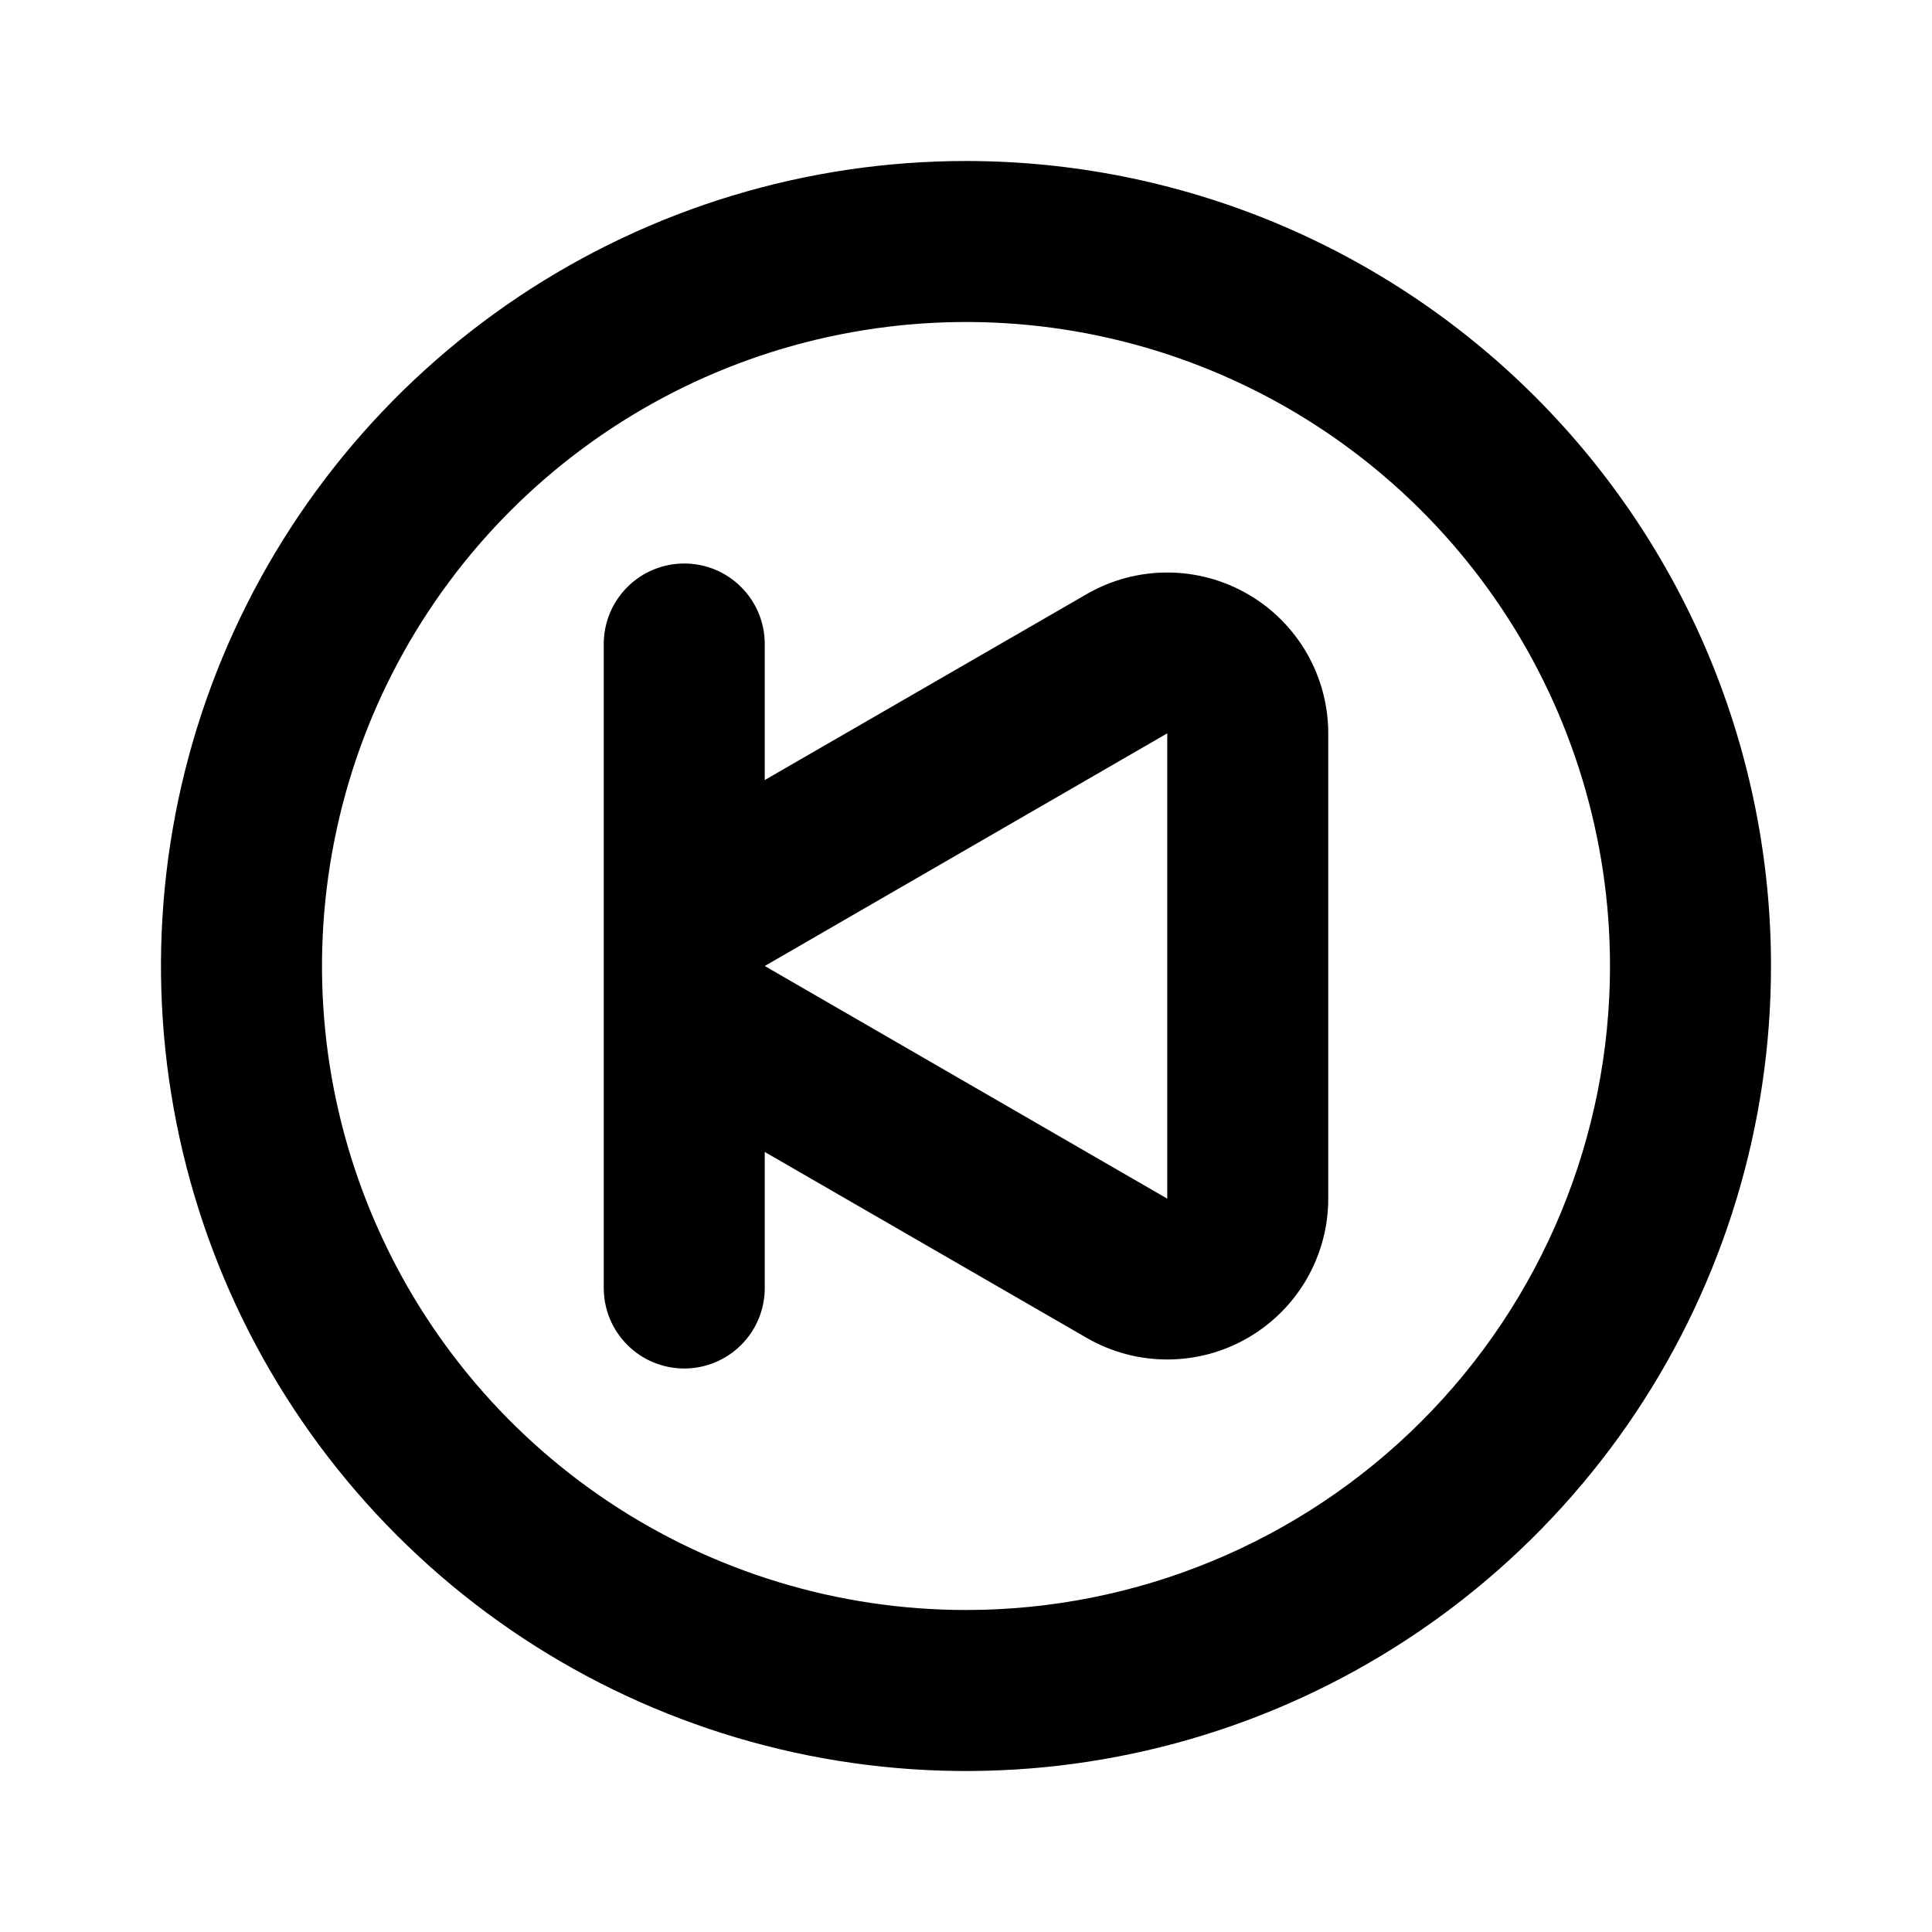 <svg width="24" height="24" viewBox="0 0 24 24" xmlns="http://www.w3.org/2000/svg">
<path d="M15.5 7.38C15.196 7.204 14.851 7.112 14.5 7.112C14.149 7.112 13.804 7.204 13.5 7.38L9.5 9.69V8C9.5 7.735 9.395 7.48 9.207 7.293C9.02 7.105 8.765 7 8.5 7C8.235 7 7.98 7.105 7.793 7.293C7.605 7.48 7.5 7.735 7.5 8V16C7.5 16.265 7.605 16.52 7.793 16.707C7.98 16.895 8.235 17 8.5 17C8.765 17 9.02 16.895 9.207 16.707C9.395 16.52 9.5 16.265 9.5 16V14.31L13.5 16.62C13.804 16.796 14.149 16.888 14.5 16.888C14.851 16.888 15.196 16.796 15.5 16.62C15.804 16.445 16.056 16.192 16.232 15.889C16.407 15.585 16.5 15.241 16.5 14.89V9.11C16.5 8.759 16.407 8.415 16.232 8.111C16.056 7.808 15.804 7.555 15.5 7.38ZM14.5 14.89L9.5 12L14.5 9.11V14.89ZM12 2C10.022 2 8.089 2.586 6.444 3.685C4.8 4.784 3.518 6.346 2.761 8.173C2.004 10 1.806 12.011 2.192 13.951C2.578 15.891 3.53 17.672 4.929 19.071C6.327 20.47 8.109 21.422 10.049 21.808C11.989 22.194 14 21.996 15.827 21.239C17.654 20.482 19.216 19.2 20.315 17.556C21.413 15.911 22 13.978 22 12C22 10.687 21.741 9.386 21.239 8.173C20.736 6.96 20 5.858 19.071 4.929C18.142 4 17.04 3.264 15.827 2.761C14.614 2.259 13.313 2 12 2ZM12 20C10.418 20 8.871 19.531 7.555 18.652C6.24 17.773 5.214 16.523 4.609 15.062C4.003 13.6 3.845 11.991 4.154 10.439C4.462 8.887 5.224 7.462 6.343 6.343C7.462 5.224 8.887 4.462 10.439 4.154C11.991 3.845 13.6 4.003 15.062 4.609C16.523 5.214 17.773 6.24 18.652 7.555C19.531 8.871 20 10.418 20 12C20 14.122 19.157 16.157 17.657 17.657C16.157 19.157 14.122 20 12 20Z" />
</svg>
